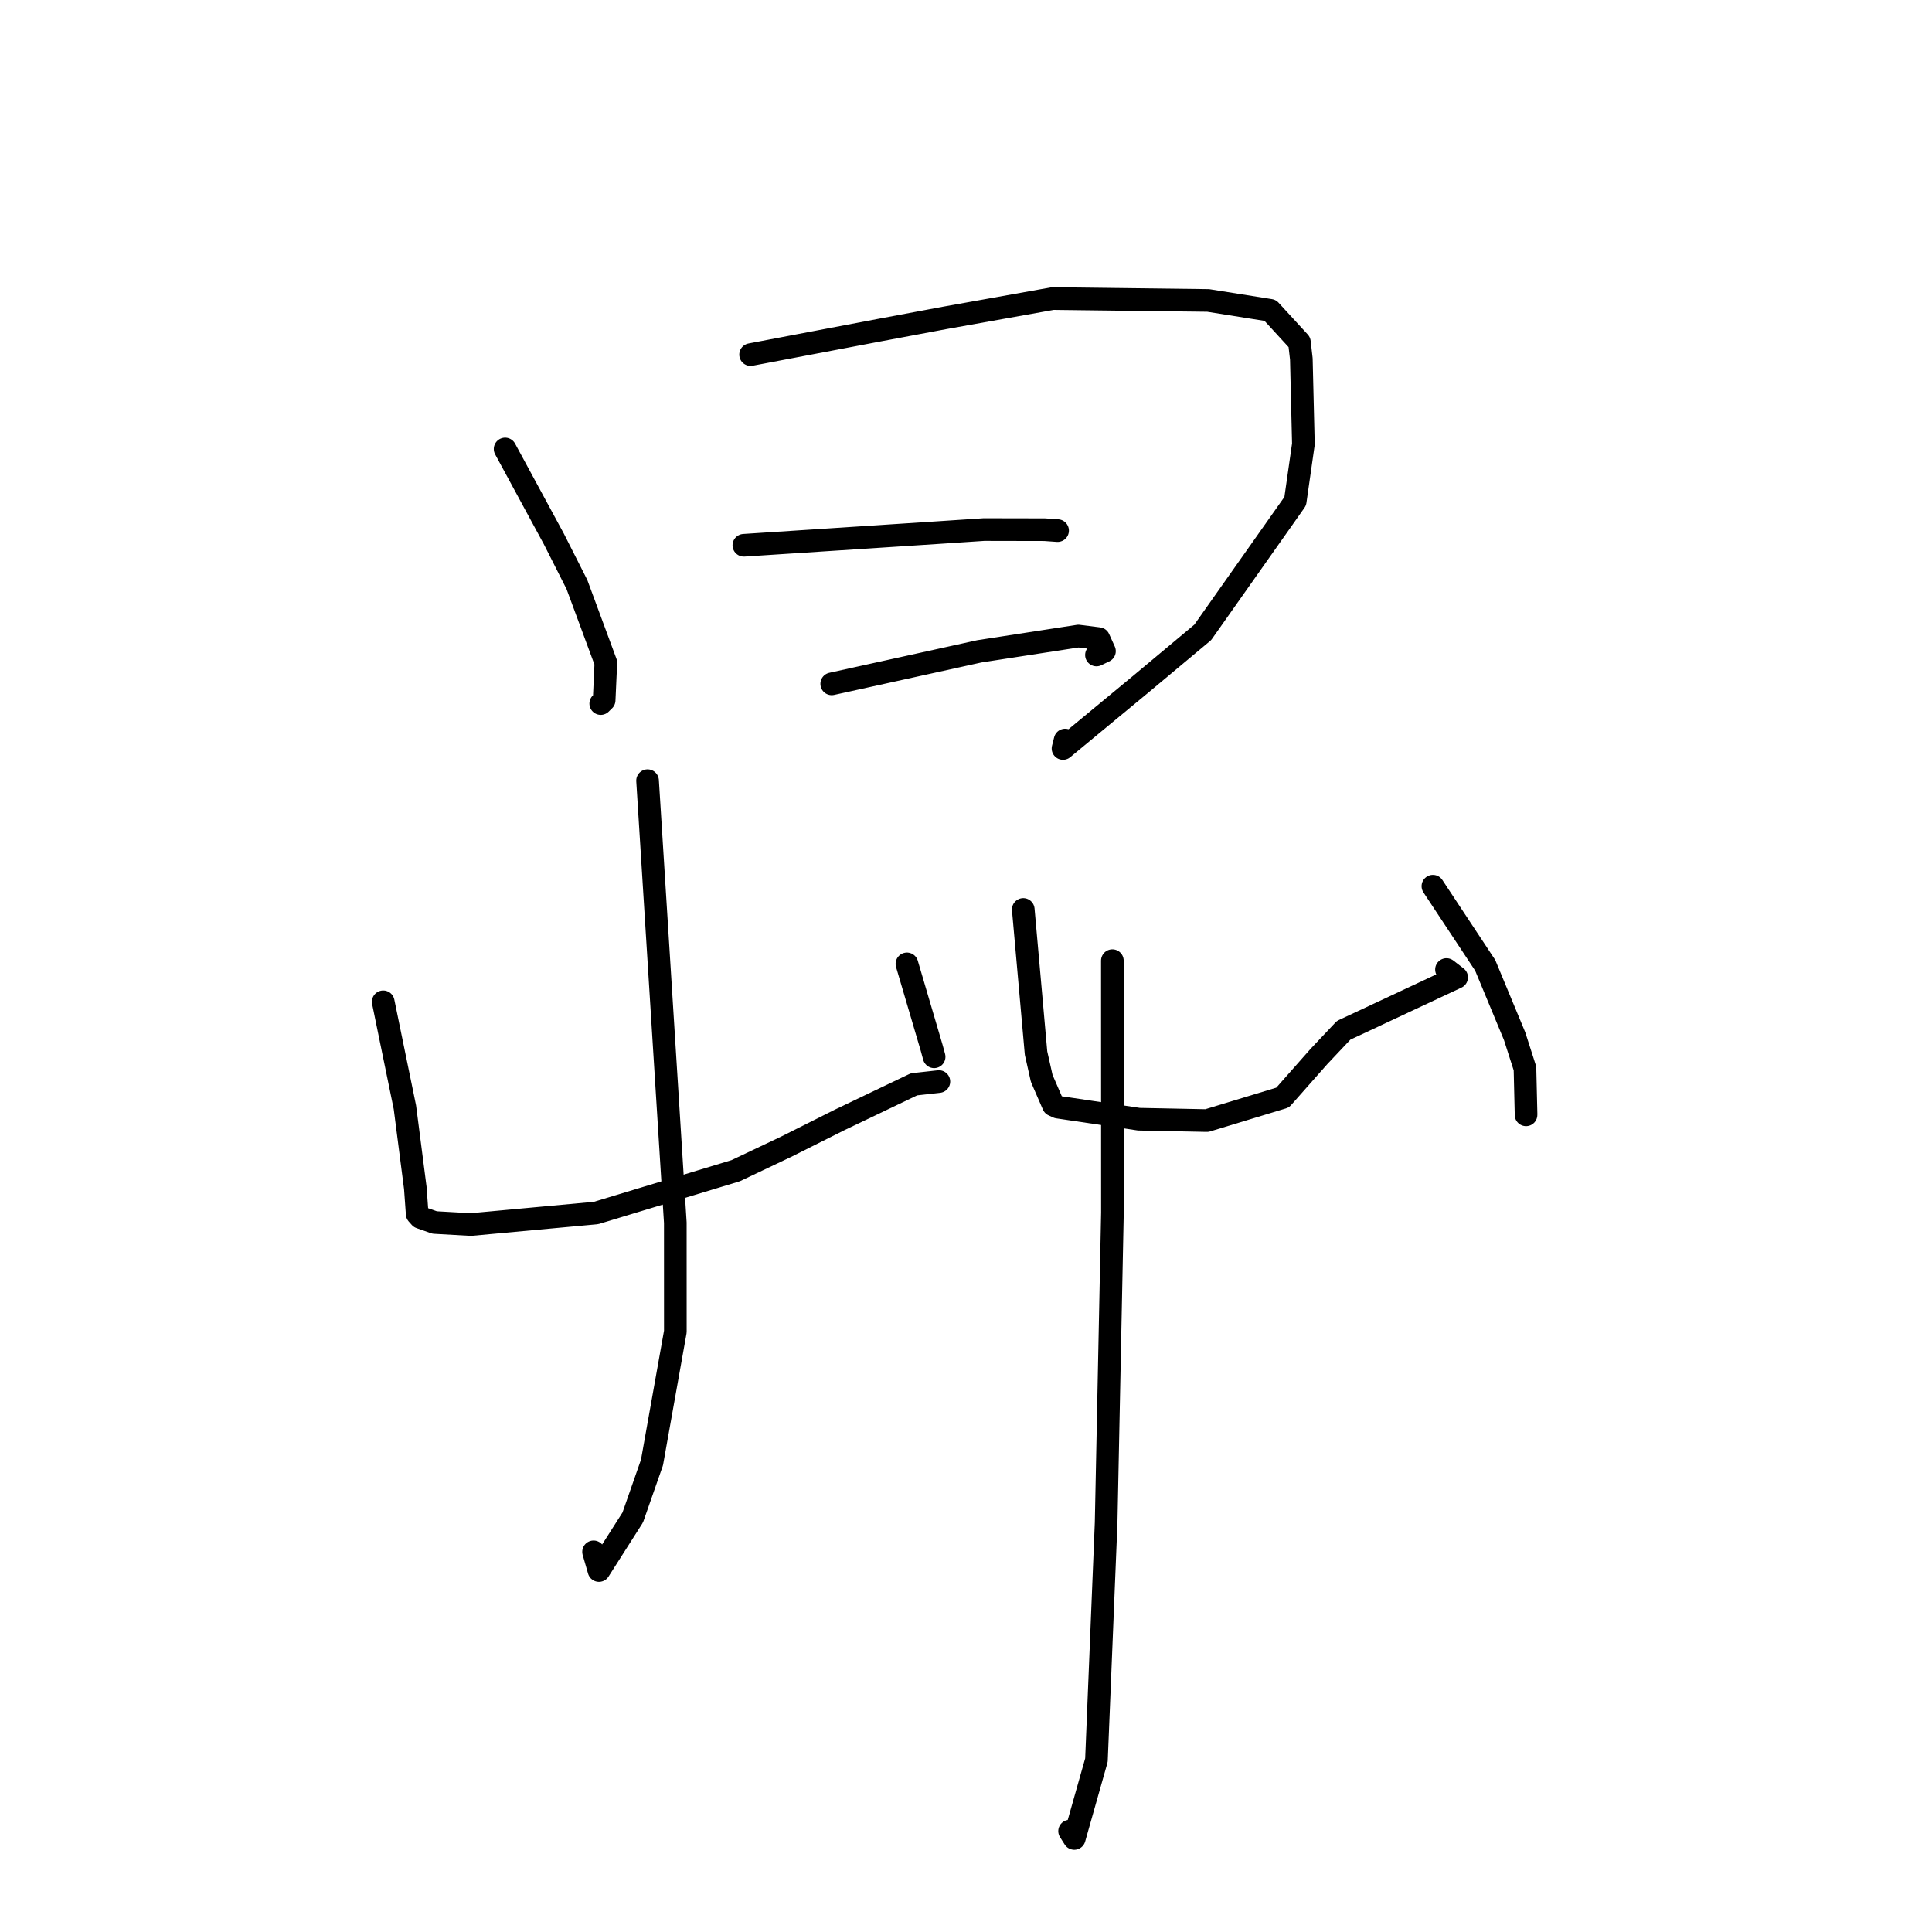 <?xml version="1.0" standalone="no"?>
    <svg width="256" height="256" xmlns="http://www.w3.org/2000/svg" version="1.1">
    <polyline stroke="black" stroke-width="3" stroke-linecap="round" fill="transparent" stroke-linejoin="round" points="66.93 59.493 70.16 65.454 73.391 71.415 76.443 77.446 80.278 87.816 80.053 92.784 79.601 93.227 " />
        <polyline stroke="black" stroke-width="3" stroke-linecap="round" fill="transparent" stroke-linejoin="round" points="99.458 46.986 107.974 45.368 116.49 43.751 125.175 42.124 139.498 39.561 160.086 39.811 168.307 41.118 172.179 45.337 172.434 47.564 172.706 58.848 171.624 66.415 159.366 83.796 151.168 90.646 140.853 99.179 141.135 98.059 " />
        <polyline stroke="black" stroke-width="3" stroke-linecap="round" fill="transparent" stroke-linejoin="round" points="98.565 72.251 111.434 71.411 124.303 70.571 130.379 70.168 138.417 70.184 139.977 70.295 140.101 70.304 140.136 70.306 " />
        <polyline stroke="black" stroke-width="3" stroke-linecap="round" fill="transparent" stroke-linejoin="round" points="110.208 90.613 119.99 88.458 129.773 86.303 142.894 84.28 145.595 84.621 146.346 86.279 145.286 86.789 " />
        <polyline stroke="black" stroke-width="3" stroke-linecap="round" fill="transparent" stroke-linejoin="round" points="50.779 132.744 52.215 139.734 53.652 146.724 55.033 157.43 55.28 160.858 55.687 161.314 57.593 161.985 62.391 162.257 78.972 160.728 97.472 155.127 104.155 151.954 111.249 148.396 121.109 143.678 124.109 143.345 124.407 143.311 " />
        <polyline stroke="black" stroke-width="3" stroke-linecap="round" fill="transparent" stroke-linejoin="round" points="120.172 127.719 121.81 133.276 123.448 138.833 123.776 140.03 " />
        <polyline stroke="black" stroke-width="3" stroke-linecap="round" fill="transparent" stroke-linejoin="round" points="85.806 103.442 87.644 132.73 89.482 162.019 89.486 176.456 86.393 193.785 83.845 201.068 79.366 208.101 78.65 205.627 " />
        <polyline stroke="black" stroke-width="3" stroke-linecap="round" fill="transparent" stroke-linejoin="round" points="135.589 120.509 136.435 130.024 137.28 139.539 138.033 142.889 139.567 146.426 140.164 146.7 150.914 148.298 159.917 148.481 169.958 145.431 174.76 139.996 178.039 136.519 193.013 129.505 191.747 128.528 191.666 128.466 " />
        <polyline stroke="black" stroke-width="3" stroke-linecap="round" fill="transparent" stroke-linejoin="round" points="189.867 117.426 193.333 122.671 196.799 127.917 200.695 137.301 202.066 141.576 202.208 147.546 202.207 147.719 " />
        <polyline stroke="black" stroke-width="3" stroke-linecap="round" fill="transparent" stroke-linejoin="round" points="147.394 127.292 147.399 143.976 147.403 160.66 146.567 201.768 145.283 233.229 142.345 243.605 141.727 242.634 " />
        </svg>